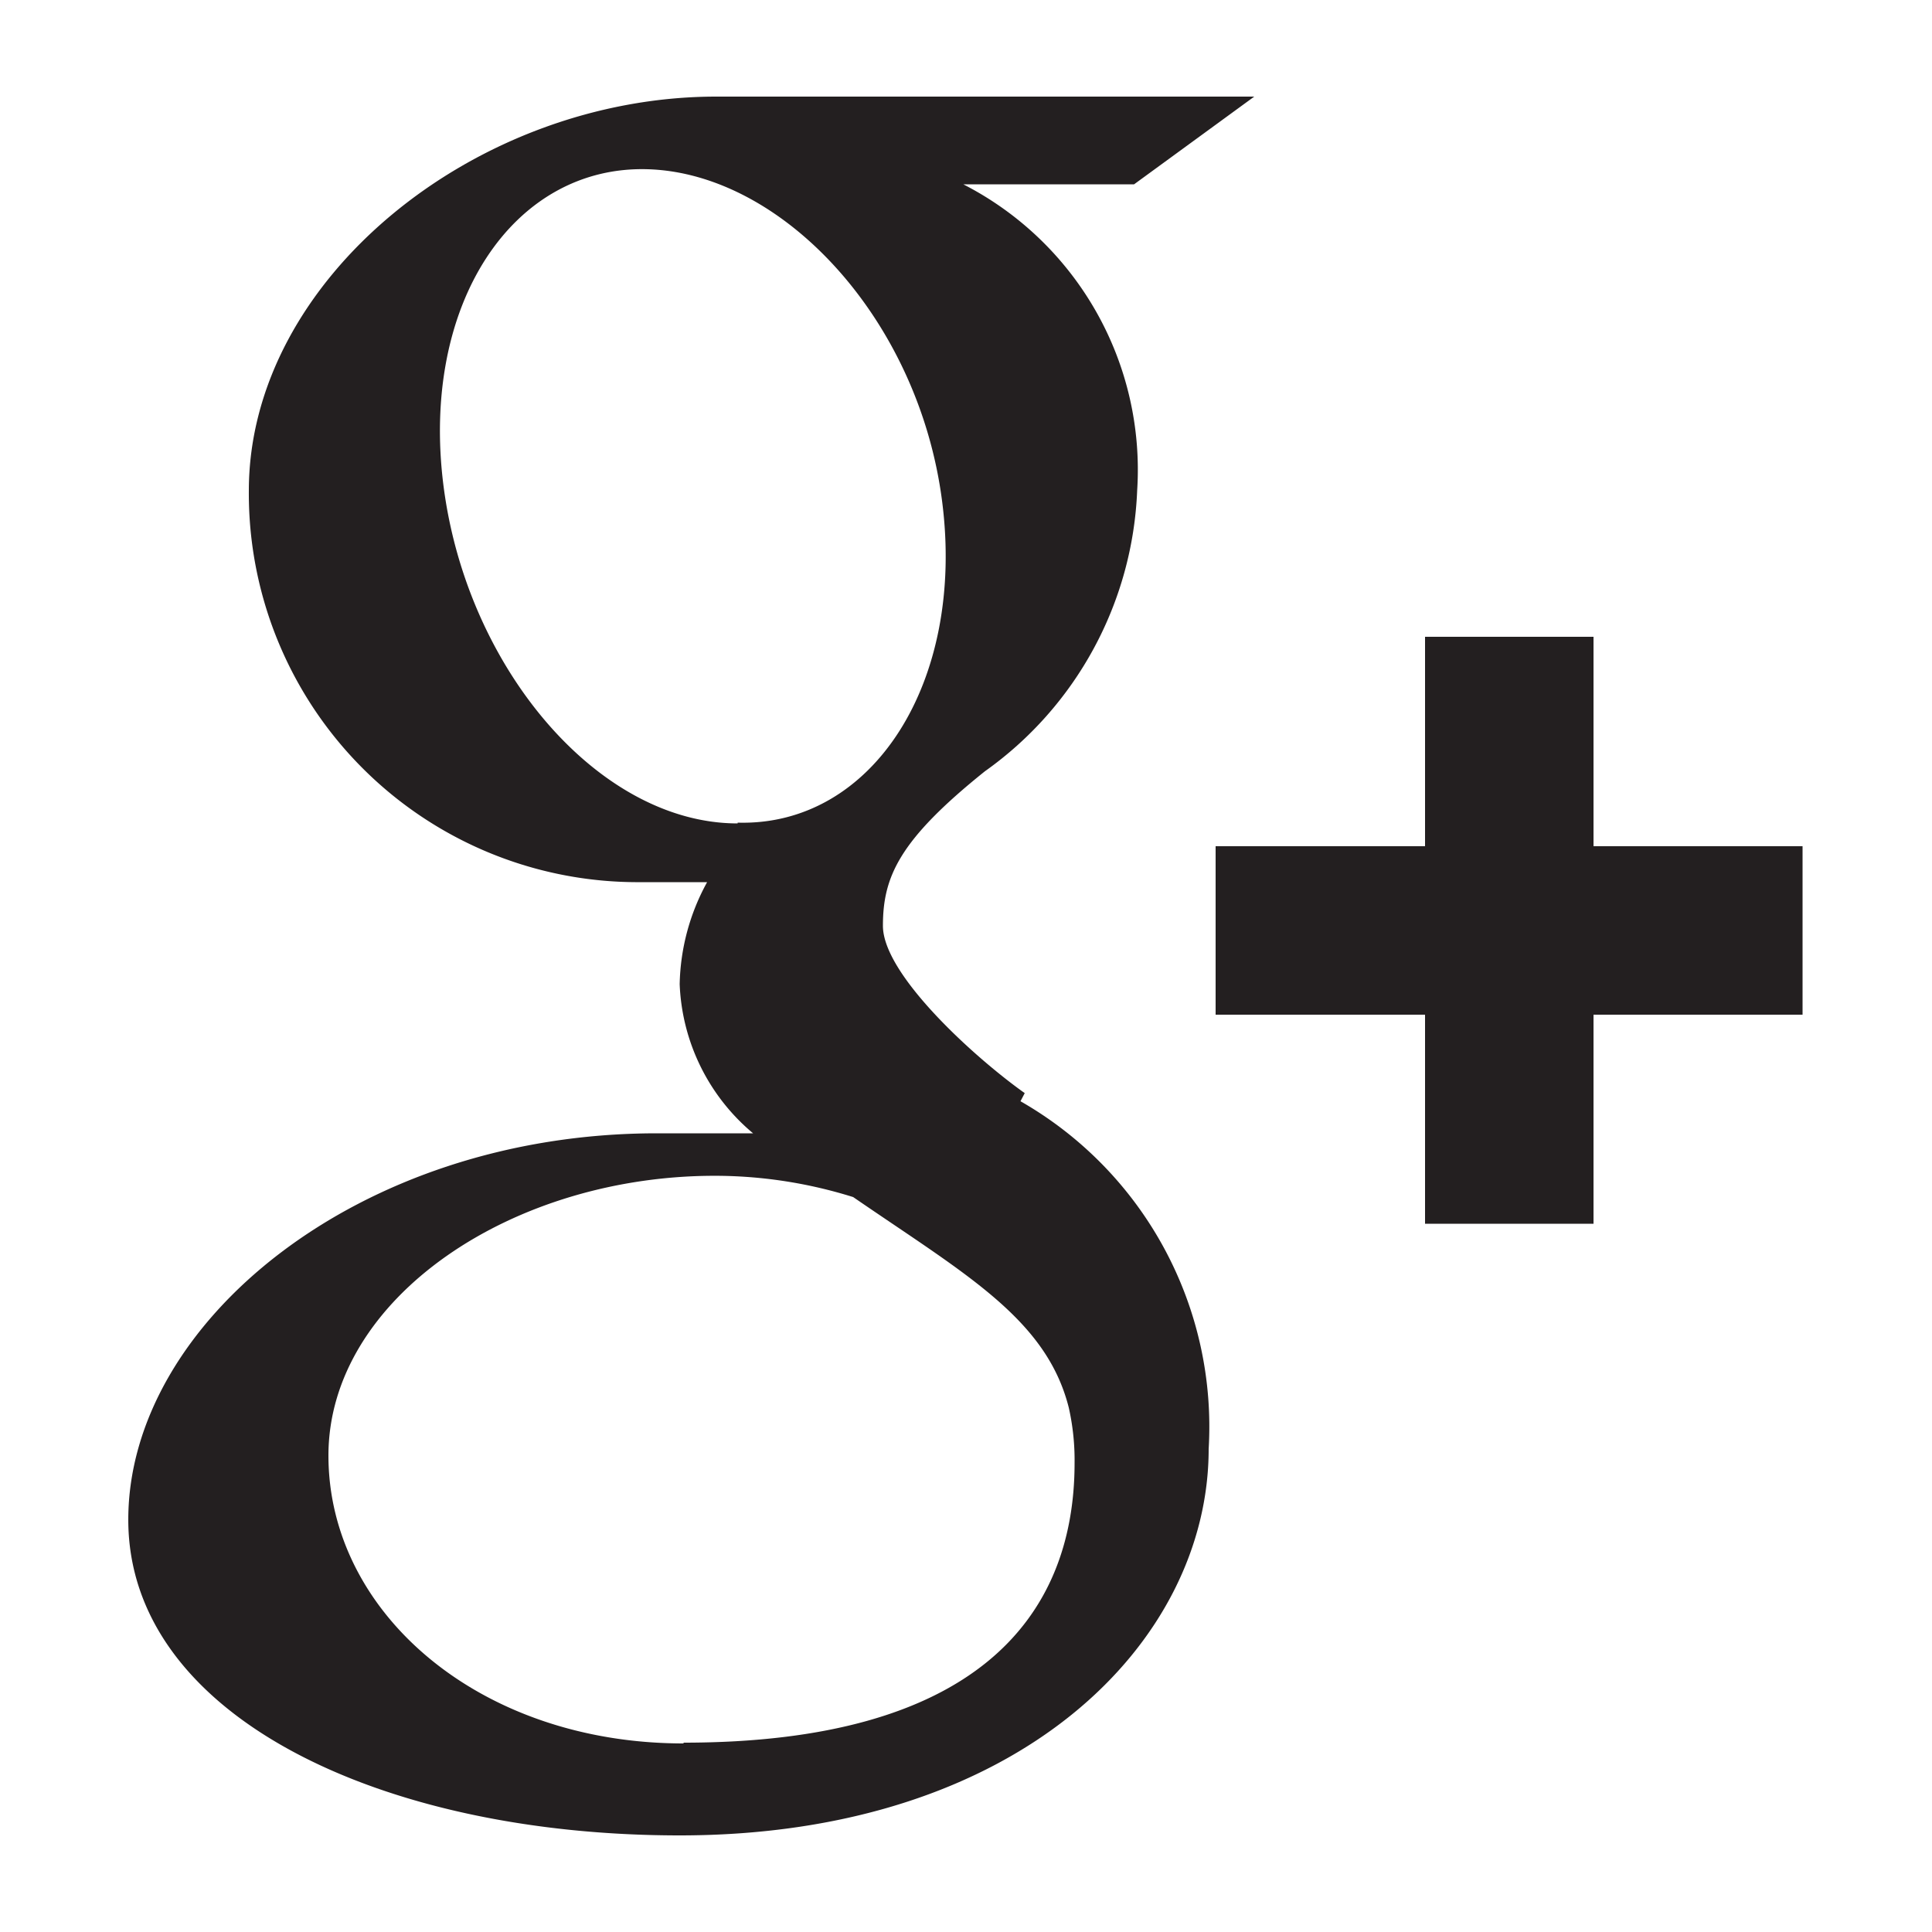 <svg id="Layer_1" data-name="Layer 1" xmlns="http://www.w3.org/2000/svg" viewBox="0 0 50 50"><defs><style>.cls-1{fill:#231f20;}</style></defs><title>icon</title><path class="cls-1" d="M17.69,45.12c-5.28,0-9.19-3.38-9.19-7.45s4.78-7.29,10.12-7.24a12,12,0,0,1,3.46.55c2.91,2,5,3.15,5.58,5.45a6.2,6.2,0,0,1,.15,1.43c0,4.06-2.64,7.24-10.12,7.24m1.4-23.79c-3.59,0-7-4-7.61-8.72s1.8-8.32,5.29-8.21,7,3.88,7.61,8.58-1.8,8.43-5.29,8.33m7.43,7c-1.27-.9-3.67-3.06-3.67-4.33s.42-2.22,2.64-4a9.37,9.37,0,0,0,3.94-7.27,8.3,8.3,0,0,0-4.5-7.92h4.42L32.46,2.5H18.54c-6.24,0-12.1,4.73-12.1,10.2a10.06,10.06,0,0,0,10,10.13H18.3a5.7,5.7,0,0,0-.71,2.64,5.3,5.3,0,0,0,1.9,3.86H17c-7.74,0-13.68,4.92-13.68,10S9.87,47.5,17.59,47.5c8.8,0,13.69-5,13.69-10a9.7,9.7,0,0,0-4.87-9M46.65,21.9H41.24V16.48H36.88V21.9H31.46v4.36h5.42v5.41h4.36V26.26h5.41Z"/></svg>